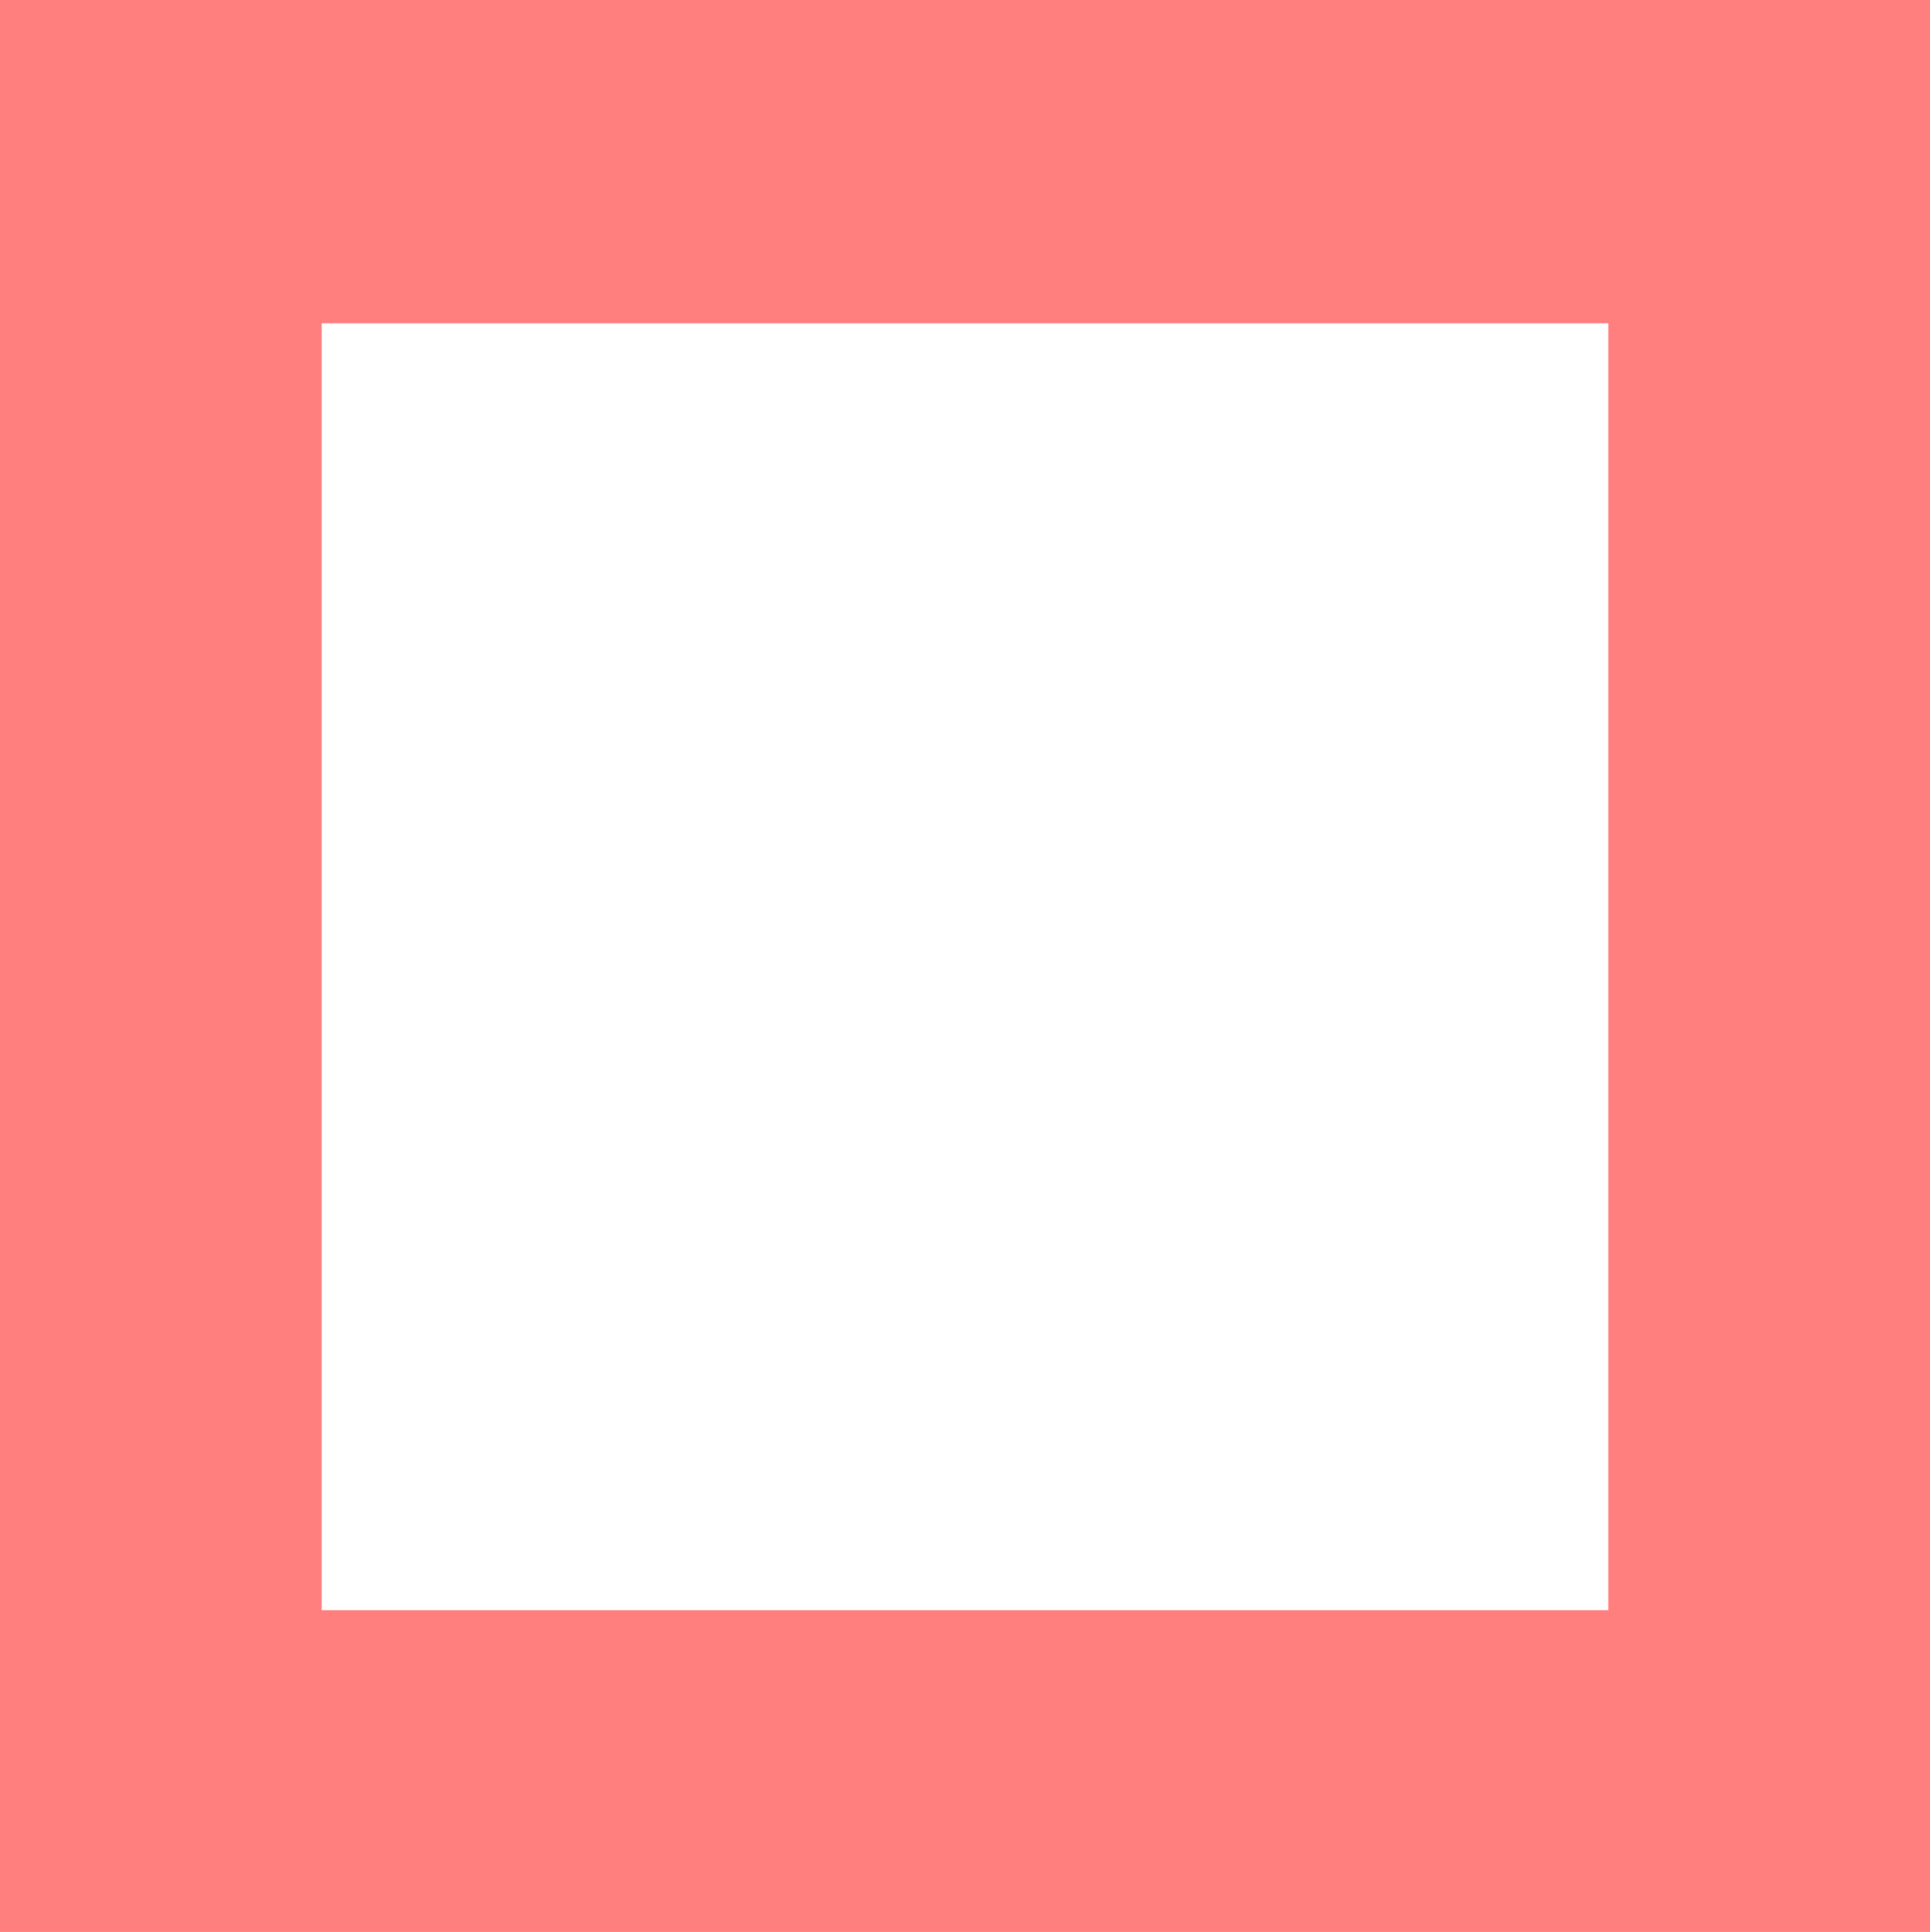<?xml version="1.0" standalone="no"?>
<!DOCTYPE svg PUBLIC "-//W3C//DTD SVG 1.1//EN"
 "http://www.w3.org/Graphics/SVG/1.1/DTD/svg11.dtd">
<!-- Created with svg_stack (http://github.com/astraw/svg_stack) -->
<svg xmlns:sodipodi="http://sodipodi.sourceforge.net/DTD/sodipodi-0.dtd" xmlns="http://www.w3.org/2000/svg" version="1.1" width="1597.5" height="1598.75">
  <defs/>
  <g id="id0:id0" transform="matrix(1.25,0,0,1.25,0.0,0.0)"><g transform="translate(0,1279) scale(0.1,-0.1)" fill="#ff7f7f" stroke="none">
<path d="M0 6395 l0 -6395 6390 0 6390 0 0 6395 0 6395 -6390 0 -6390 0 0 -6395z m10650 -5 l0 -4260 -4260 0 -4260 0 0 4260 0 4260 4260 0 4260 0 0 -4260z"/>
</g>
</g>
  <g id="id1:id1" transform="matrix(1.25,0,0,1.25,0.0,0.0)"><g transform="translate(0,1279) scale(0.1,-0.1)" fill="#ffffff" stroke="none">
</g>
</g>
</svg>
